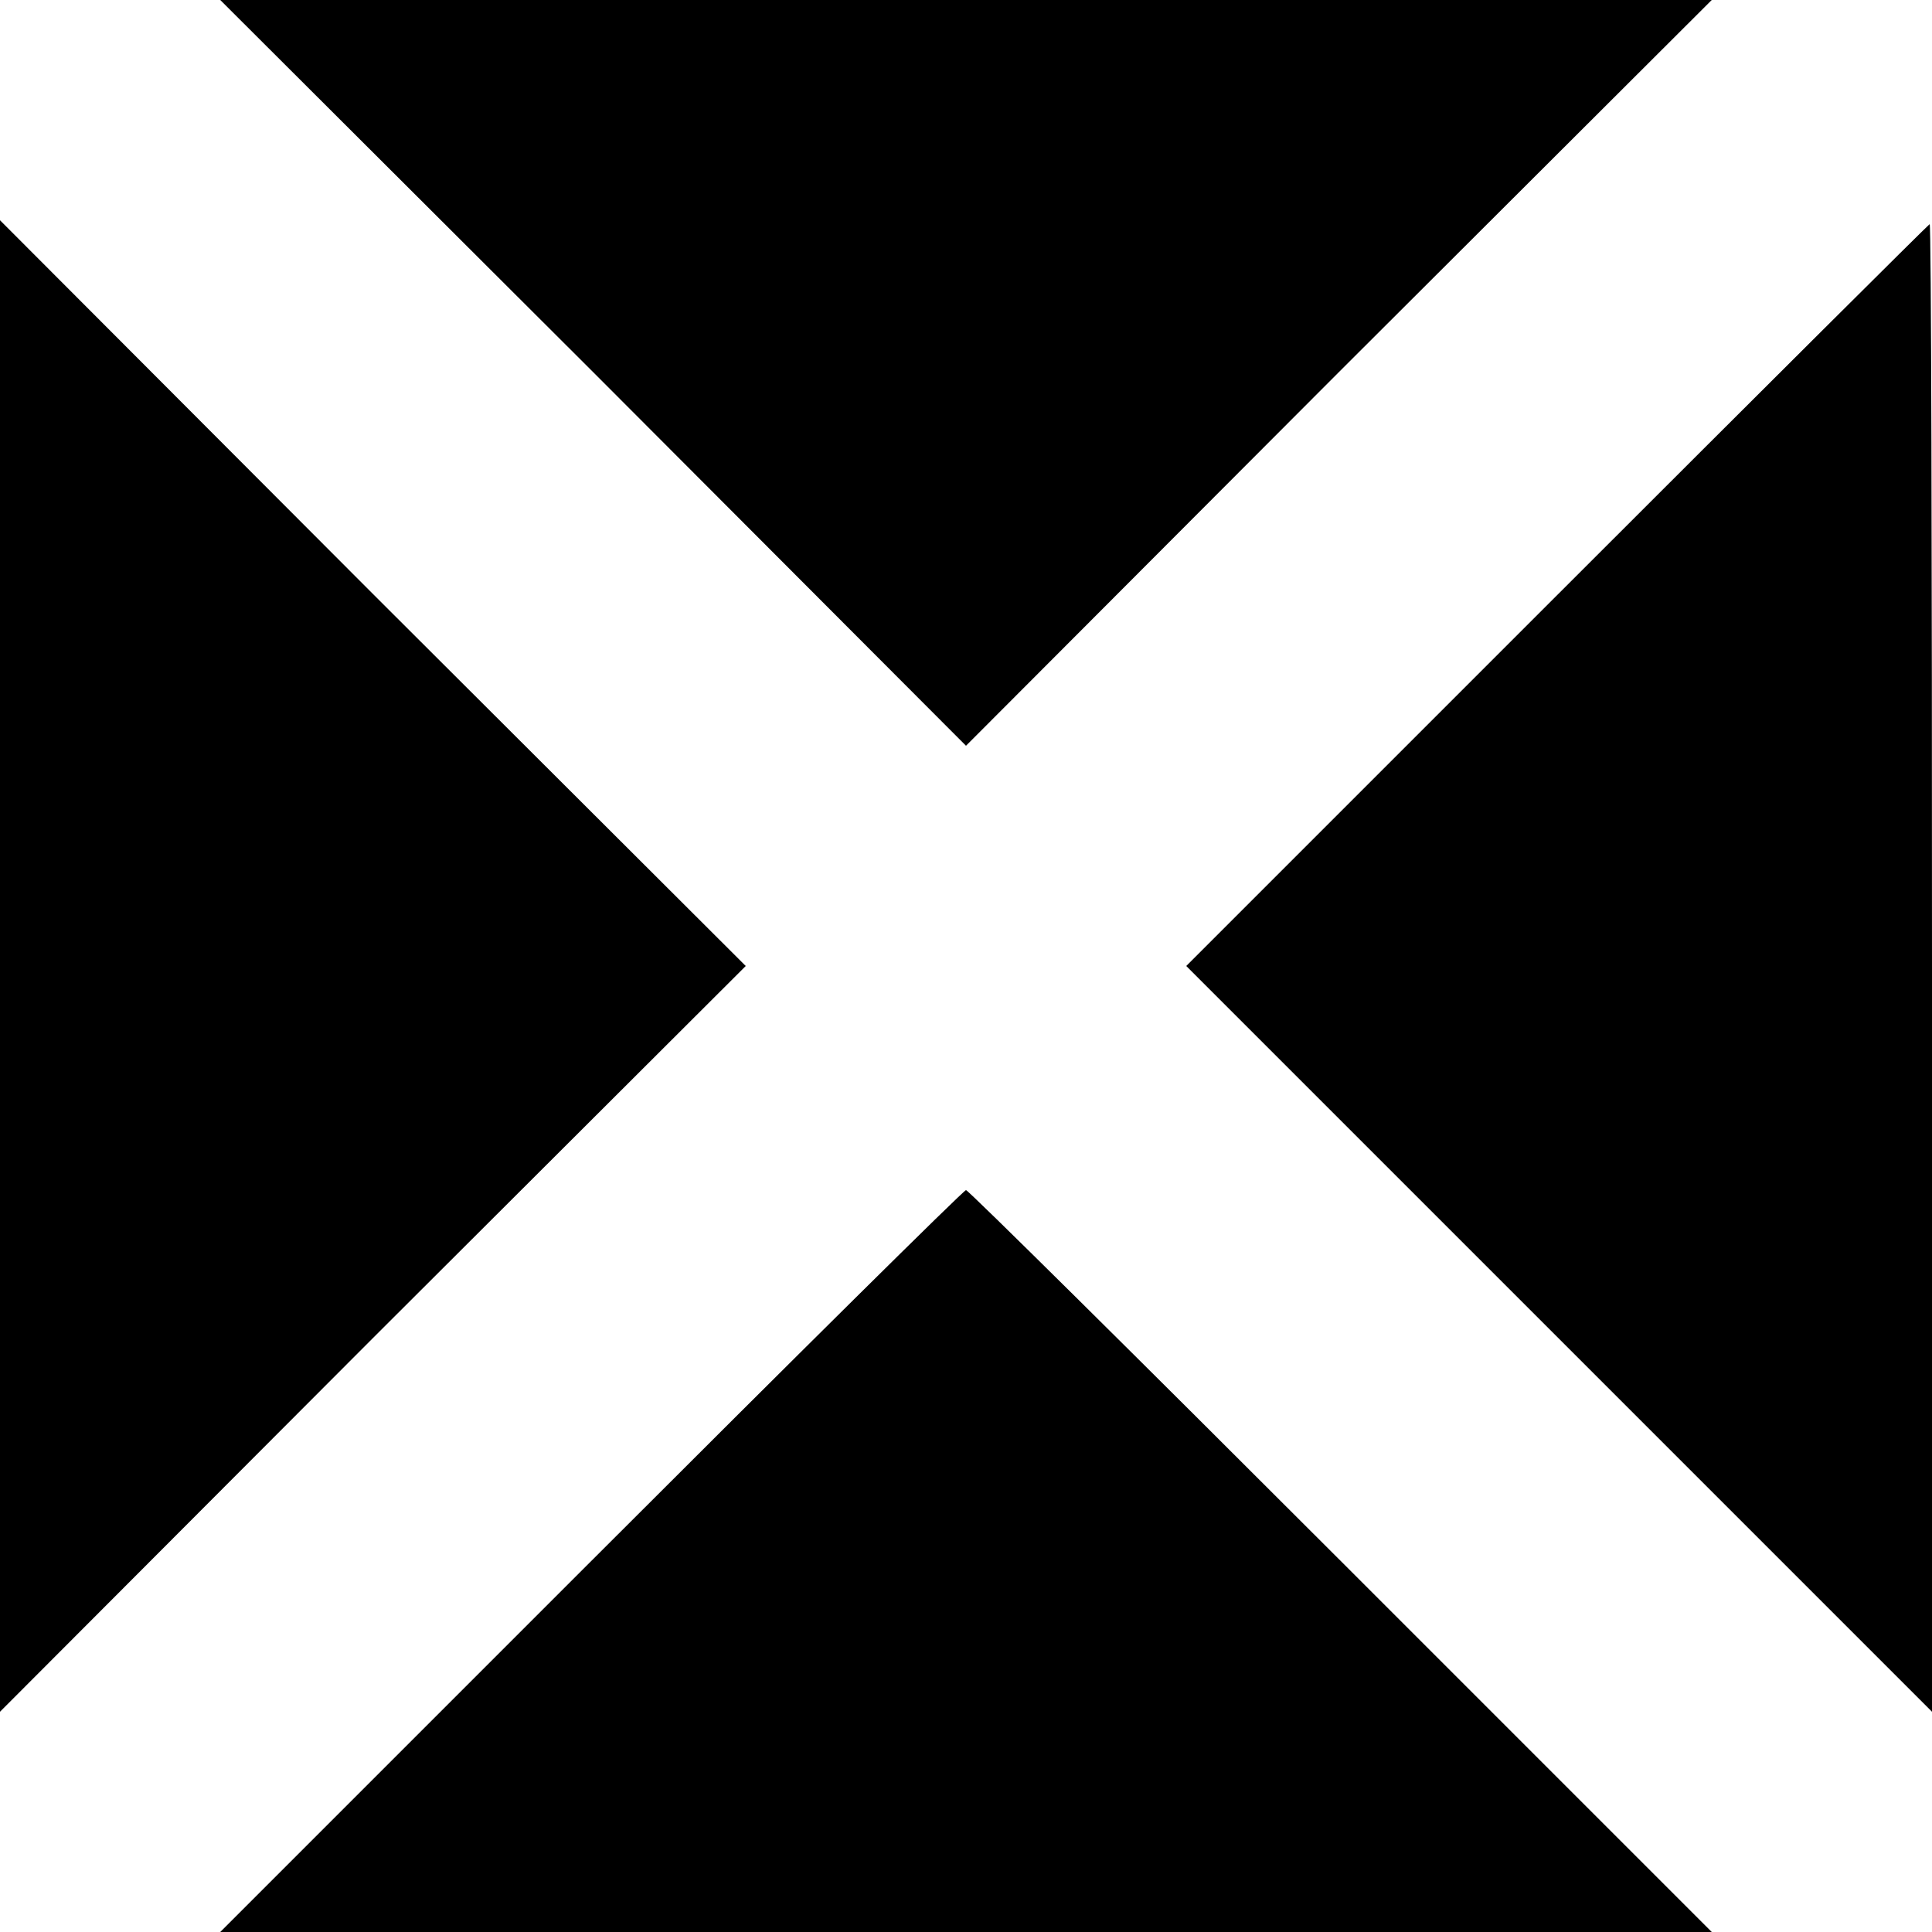 <?xml version="1.0" standalone="no"?>
<!DOCTYPE svg PUBLIC "-//W3C//DTD SVG 20010904//EN"
 "http://www.w3.org/TR/2001/REC-SVG-20010904/DTD/svg10.dtd">
<svg version="1.0" xmlns="http://www.w3.org/2000/svg"
 width="250pt" height="250pt" viewBox="0 0 250 250"
 preserveAspectRatio="xMidYMid meet">
<g transform="translate(0,250) scale(0.1,-0.1)"
fill="#000000" stroke="none">
<path d="M768 2018 l482 -483 482 483 483 482 -965 0 -965 0 483 -482z"/>
<path d="M0 1250 l0 -965 482 483 483 482 -483 482 -482 483 0 -965z"/>
<path d="M2015 1730 l-480 -480 483 -483 482 -482 0 963 c0 529 -1 962 -3 962
-1 0 -218 -216 -482 -480z"/>
<path d="M765 480 l-480 -480 965 0 965 0 -480 480 c-264 264 -482 480 -485
480 -3 0 -221 -216 -485 -480z"/>
</g>
</svg>
